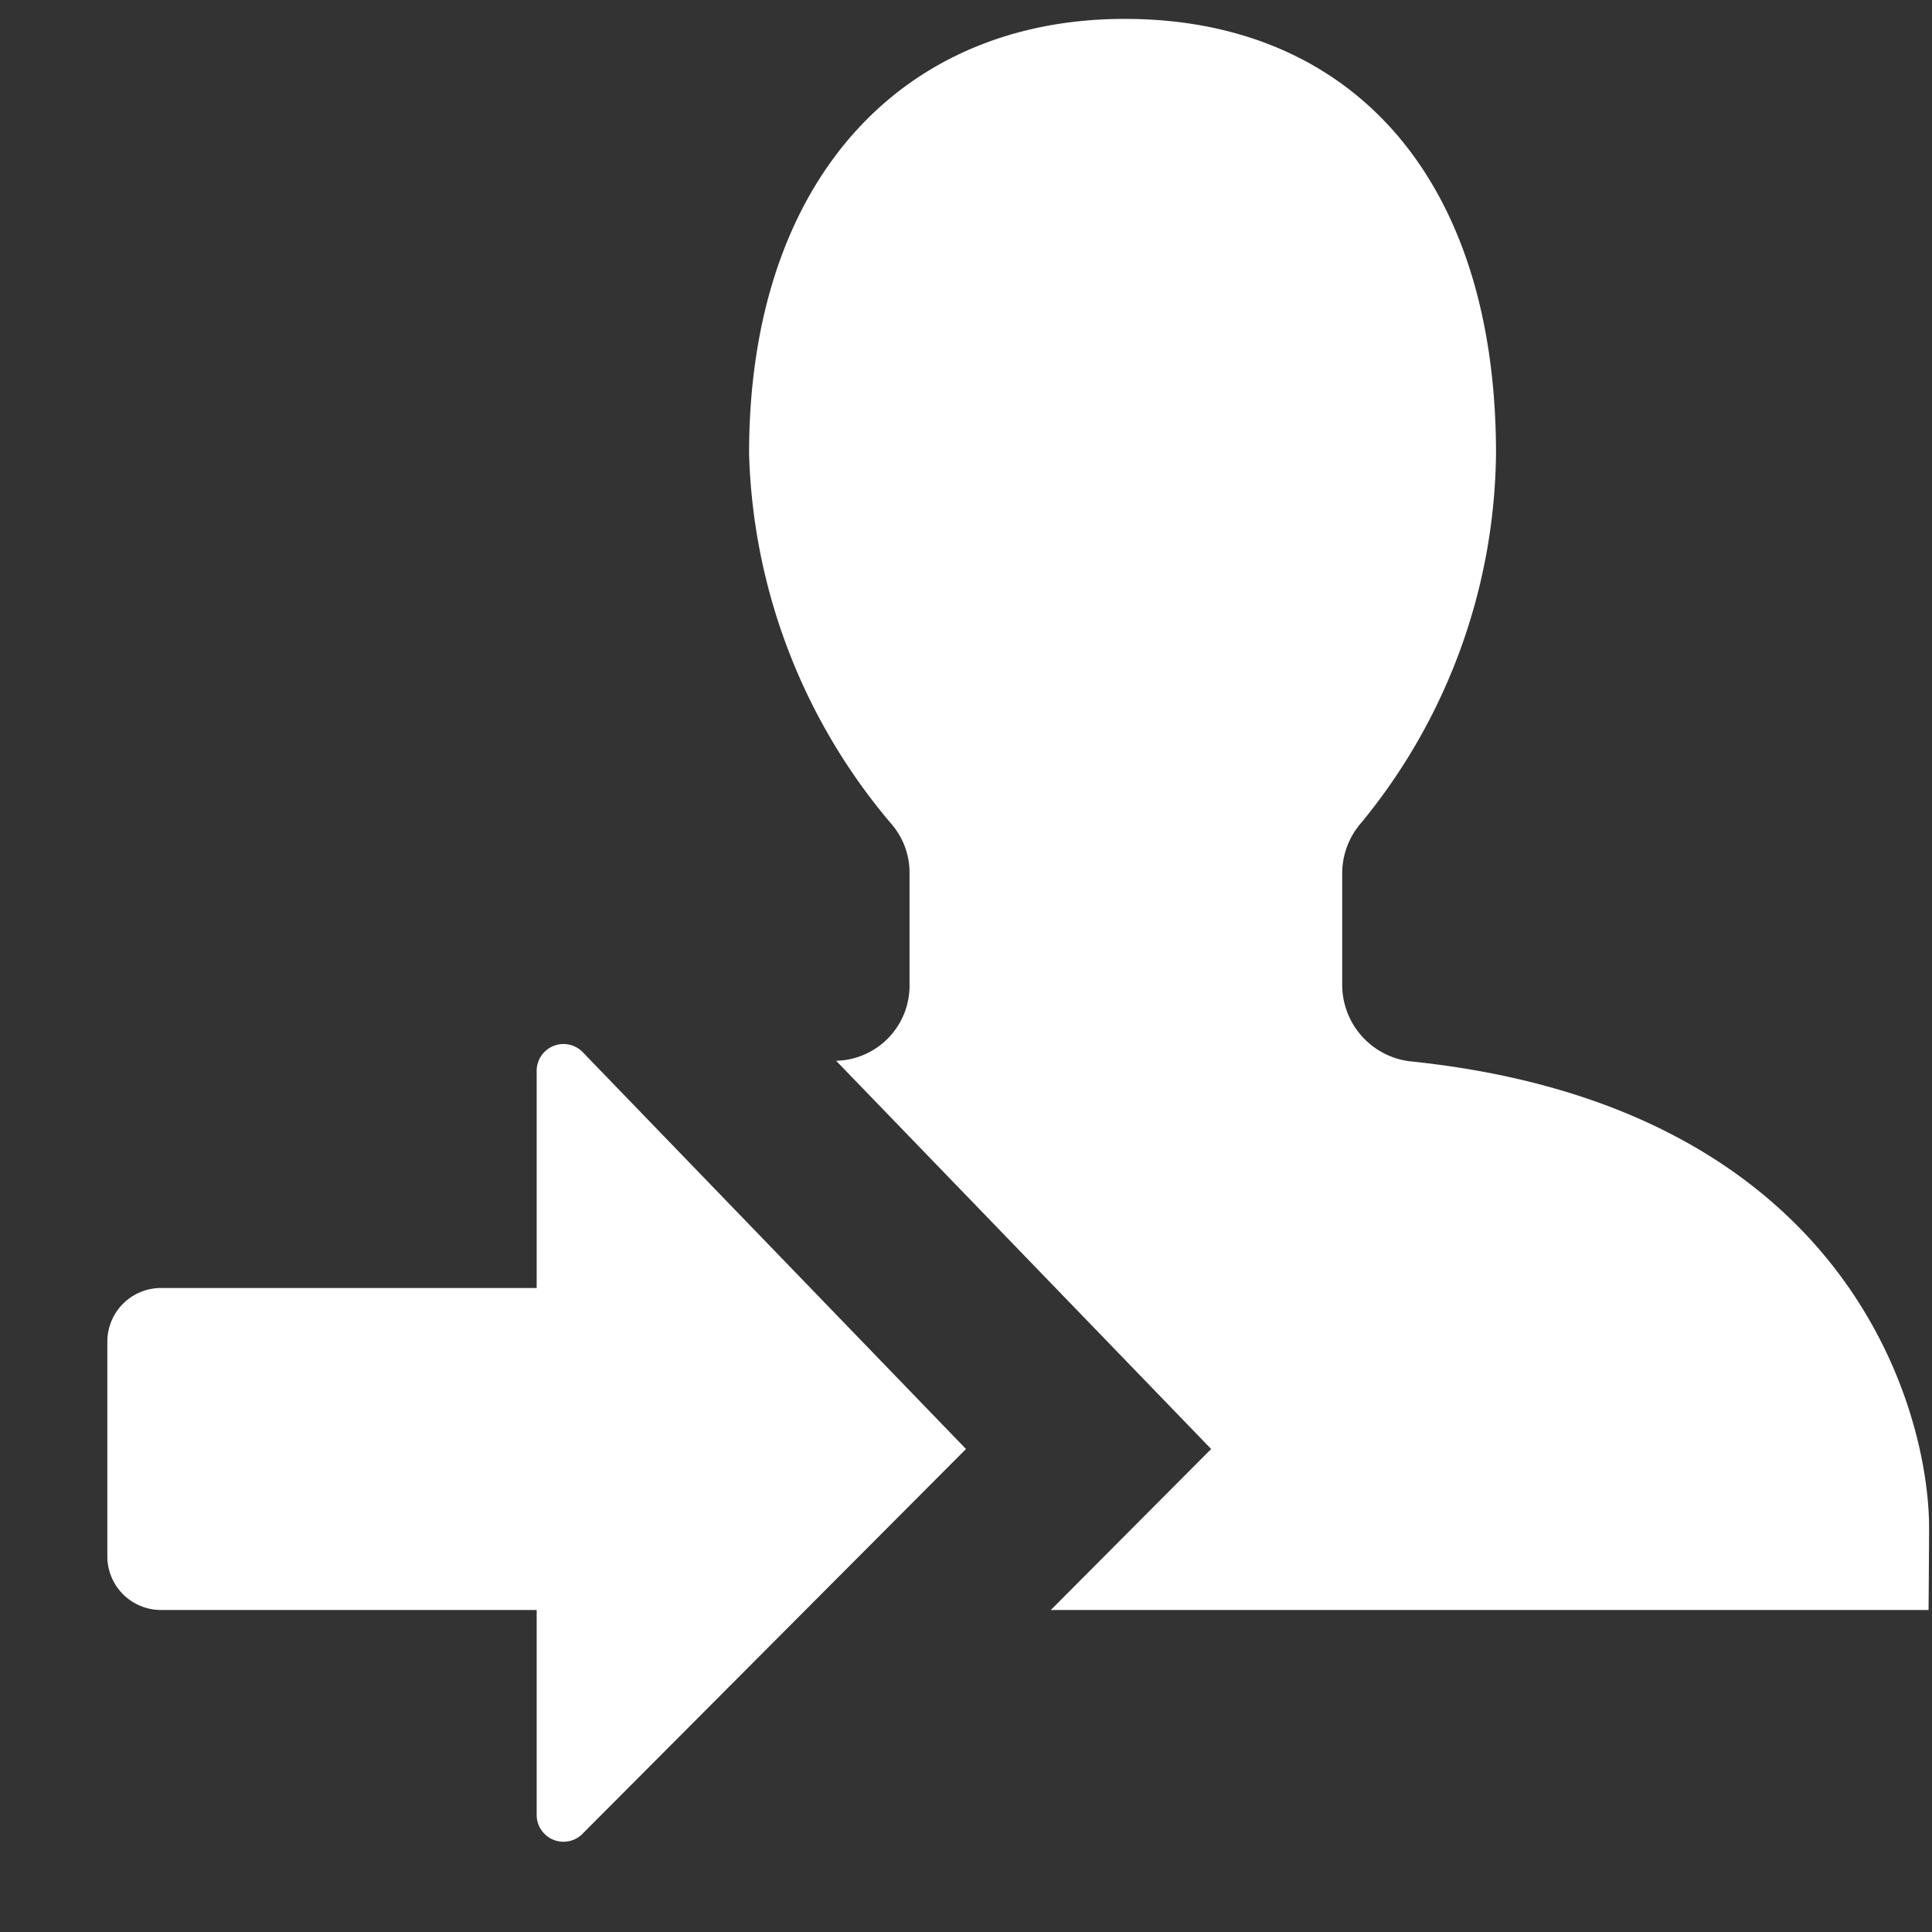 <svg xmlns="http://www.w3.org/2000/svg" height="18" viewBox="0 0 18 18" width="18">
  <rect x="0" y="0" width="18" height="18" fill="#333333" stroke="none"/>
  <defs>
    <style>
      .a {
        fill: #ffffff;
      }
    </style>
  </defs>
  <title>S UserArrow 18 N</title>
  <rect id="Canvas" fill="#ff13dc" opacity="0" width="18" height="18" /><path class="a" d="M5.437,9.811A.25.25,0,0,0,5,9.977V12H1.5a.5.5,0,0,0-.5.5v2a.5.5,0,0,0,.5.5H5v1.909a.25.25,0,0,0,.437.166L9,13.5Z" />
  <path class="a" d="M13.127,9.887a.719.719,0,0,1-.622-.722V8.124a.72.72,0,0,1,.183-.465,5.5,5.5,0,0,0,1.25-3.433c0-2.6-1.378-4.05-3.459-4.05s-3.5,1.509-3.5,4.05A5.562,5.562,0,0,0,8.302,7.673a.694.694,0,0,1,.172.45V9.186a.7.7,0,0,1-.684.697L11.284,13.5,9.79,15H17.968c.003-.365.005-.709.005-.763C17.974,13.155,17.235,10.305,13.127,9.887Z" />
</svg>